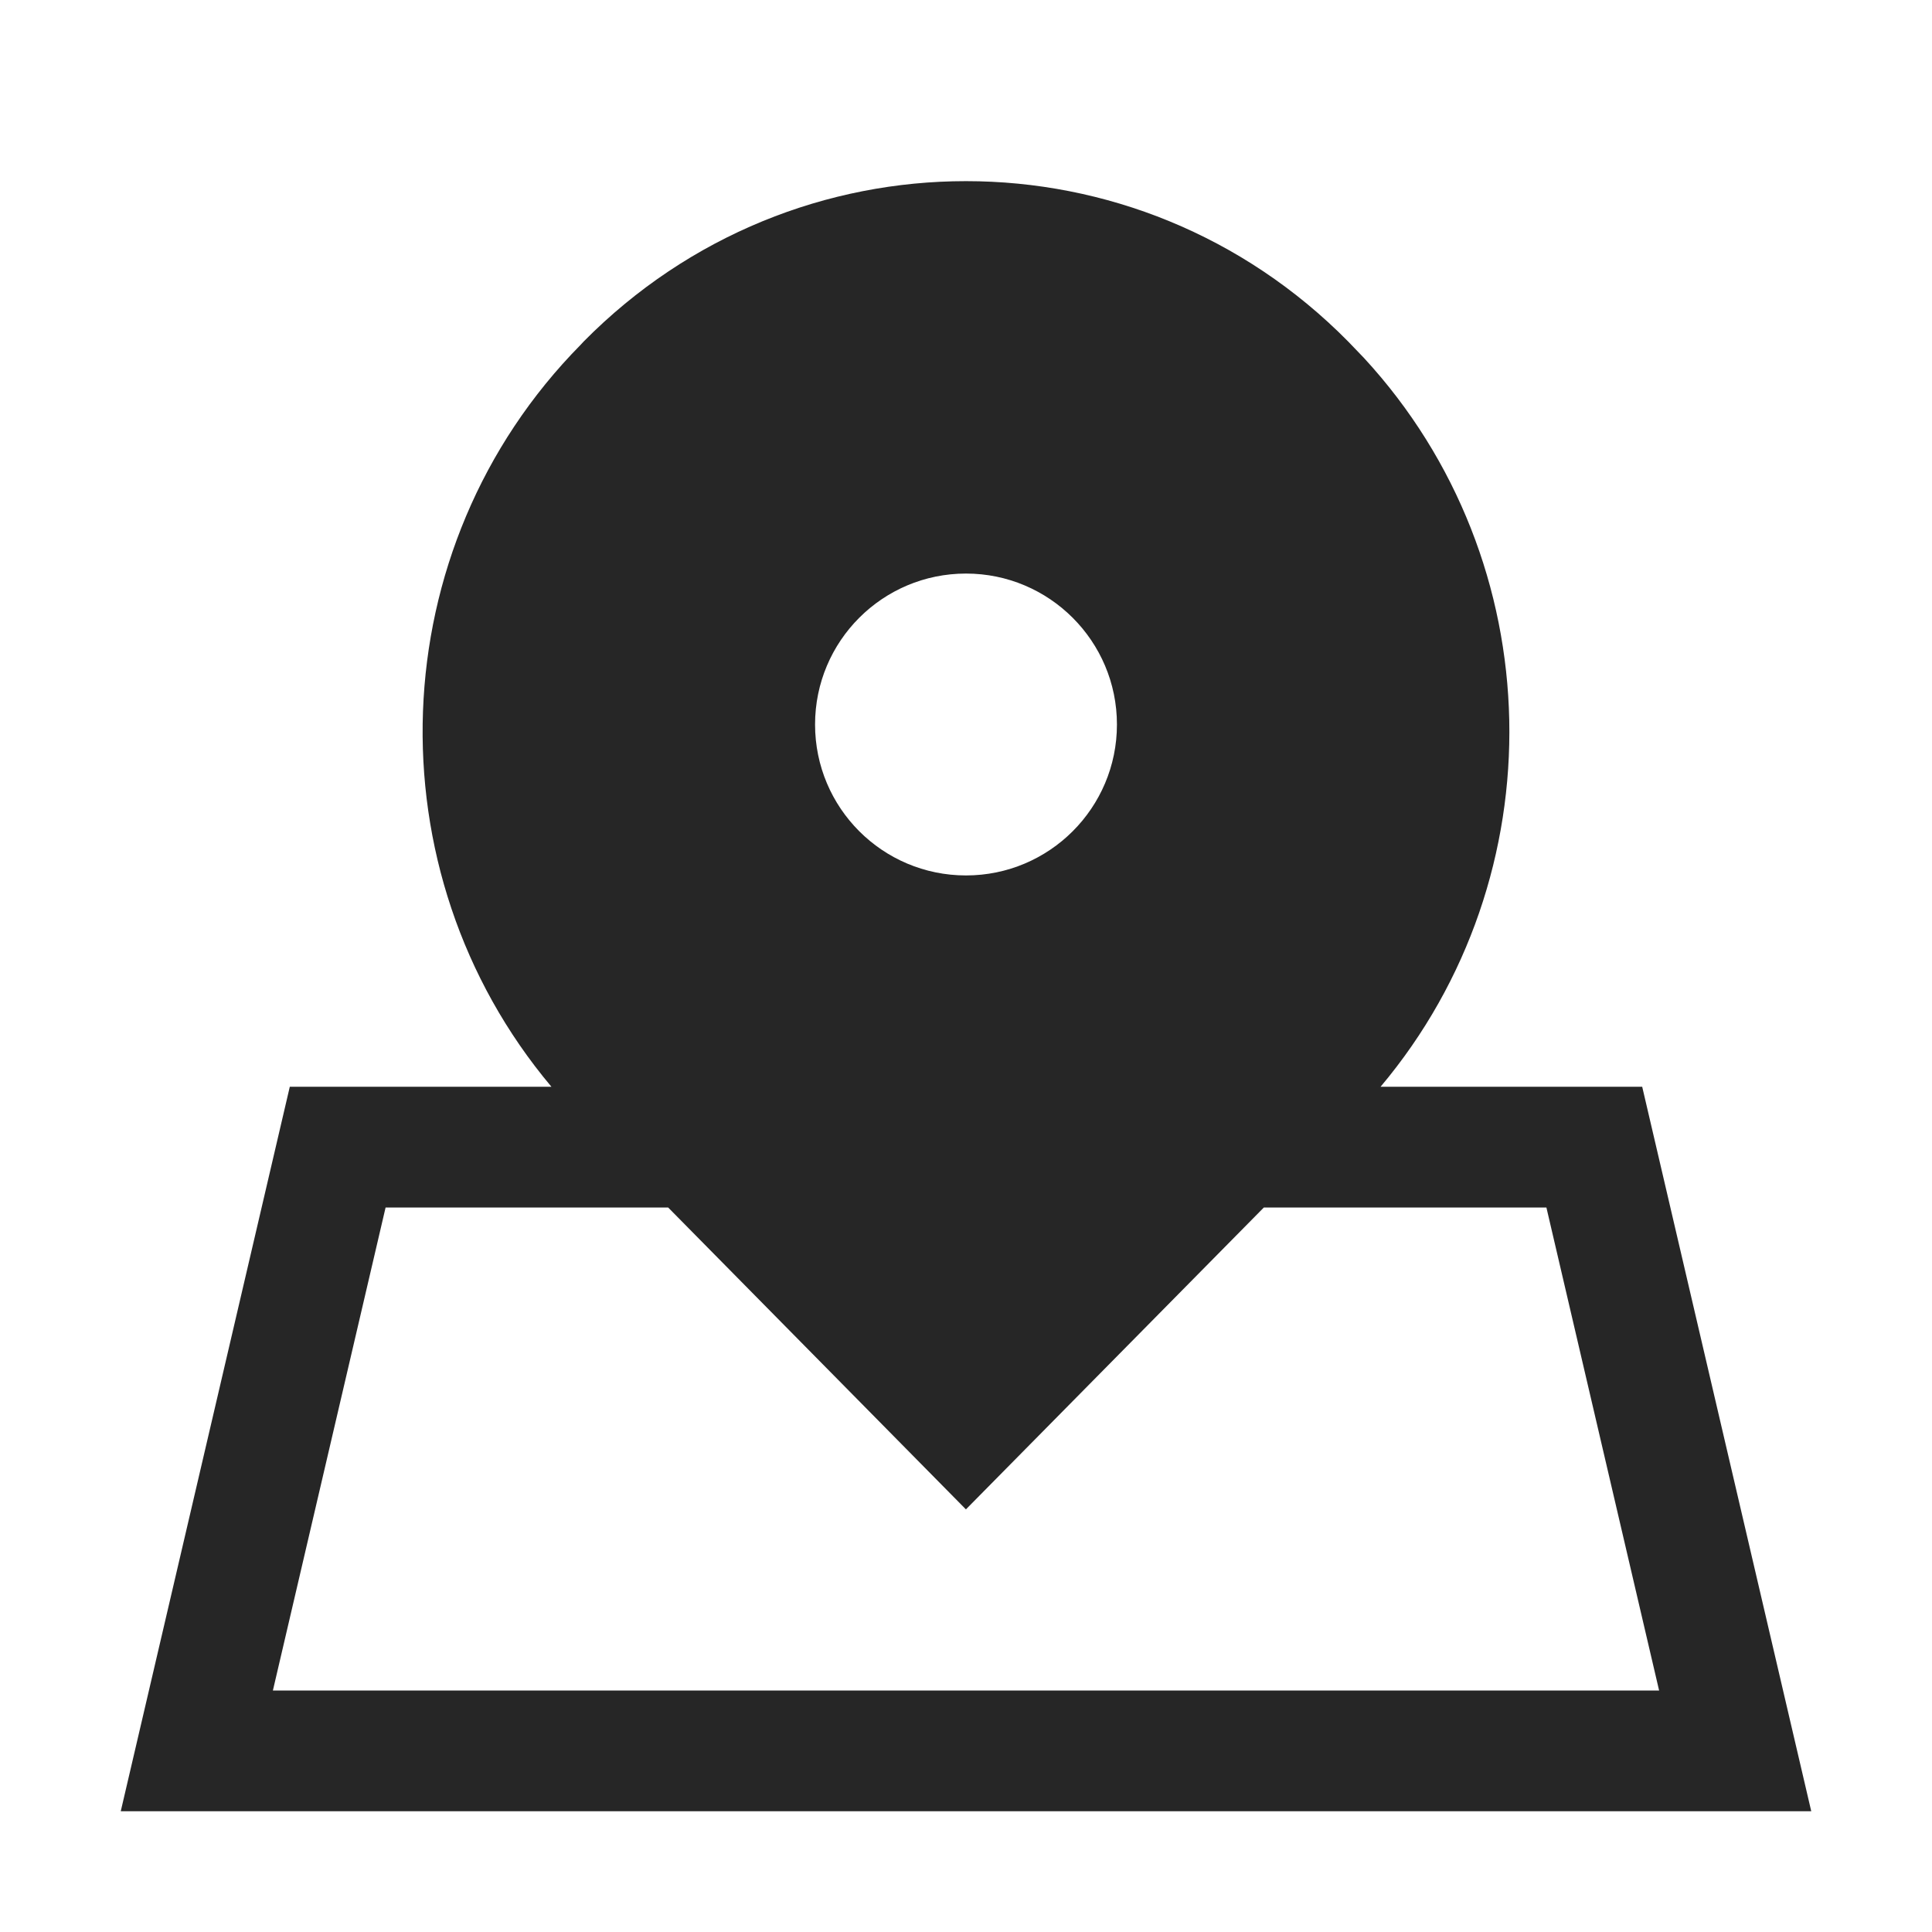 <svg width="24" height="24" viewBox="0 0 24 24" fill="none" xmlns="http://www.w3.org/2000/svg">
<path fill-rule="evenodd" clip-rule="evenodd" d="M6.85 13.5C4.601 10.826 4.723 6.806 7.214 4.282L7.25 4.243C9.874 1.586 14.126 1.586 16.748 4.243L16.944 4.447C19.281 6.981 19.35 10.885 17.15 13.5H20.4L22.5 22.5H1.5L3.6 13.5H6.85ZM8.3 15H4.79L3.39 21H20.61L19.21 15H15.7L11.999 18.75L8.3 15ZM10.125 9C10.125 7.964 10.964 7.125 12 7.125C13.035 7.125 13.875 7.965 13.875 9C13.875 10.036 13.035 10.875 12 10.875C10.964 10.875 10.125 10.036 10.125 9Z" fill="#262626"/>
</svg>
